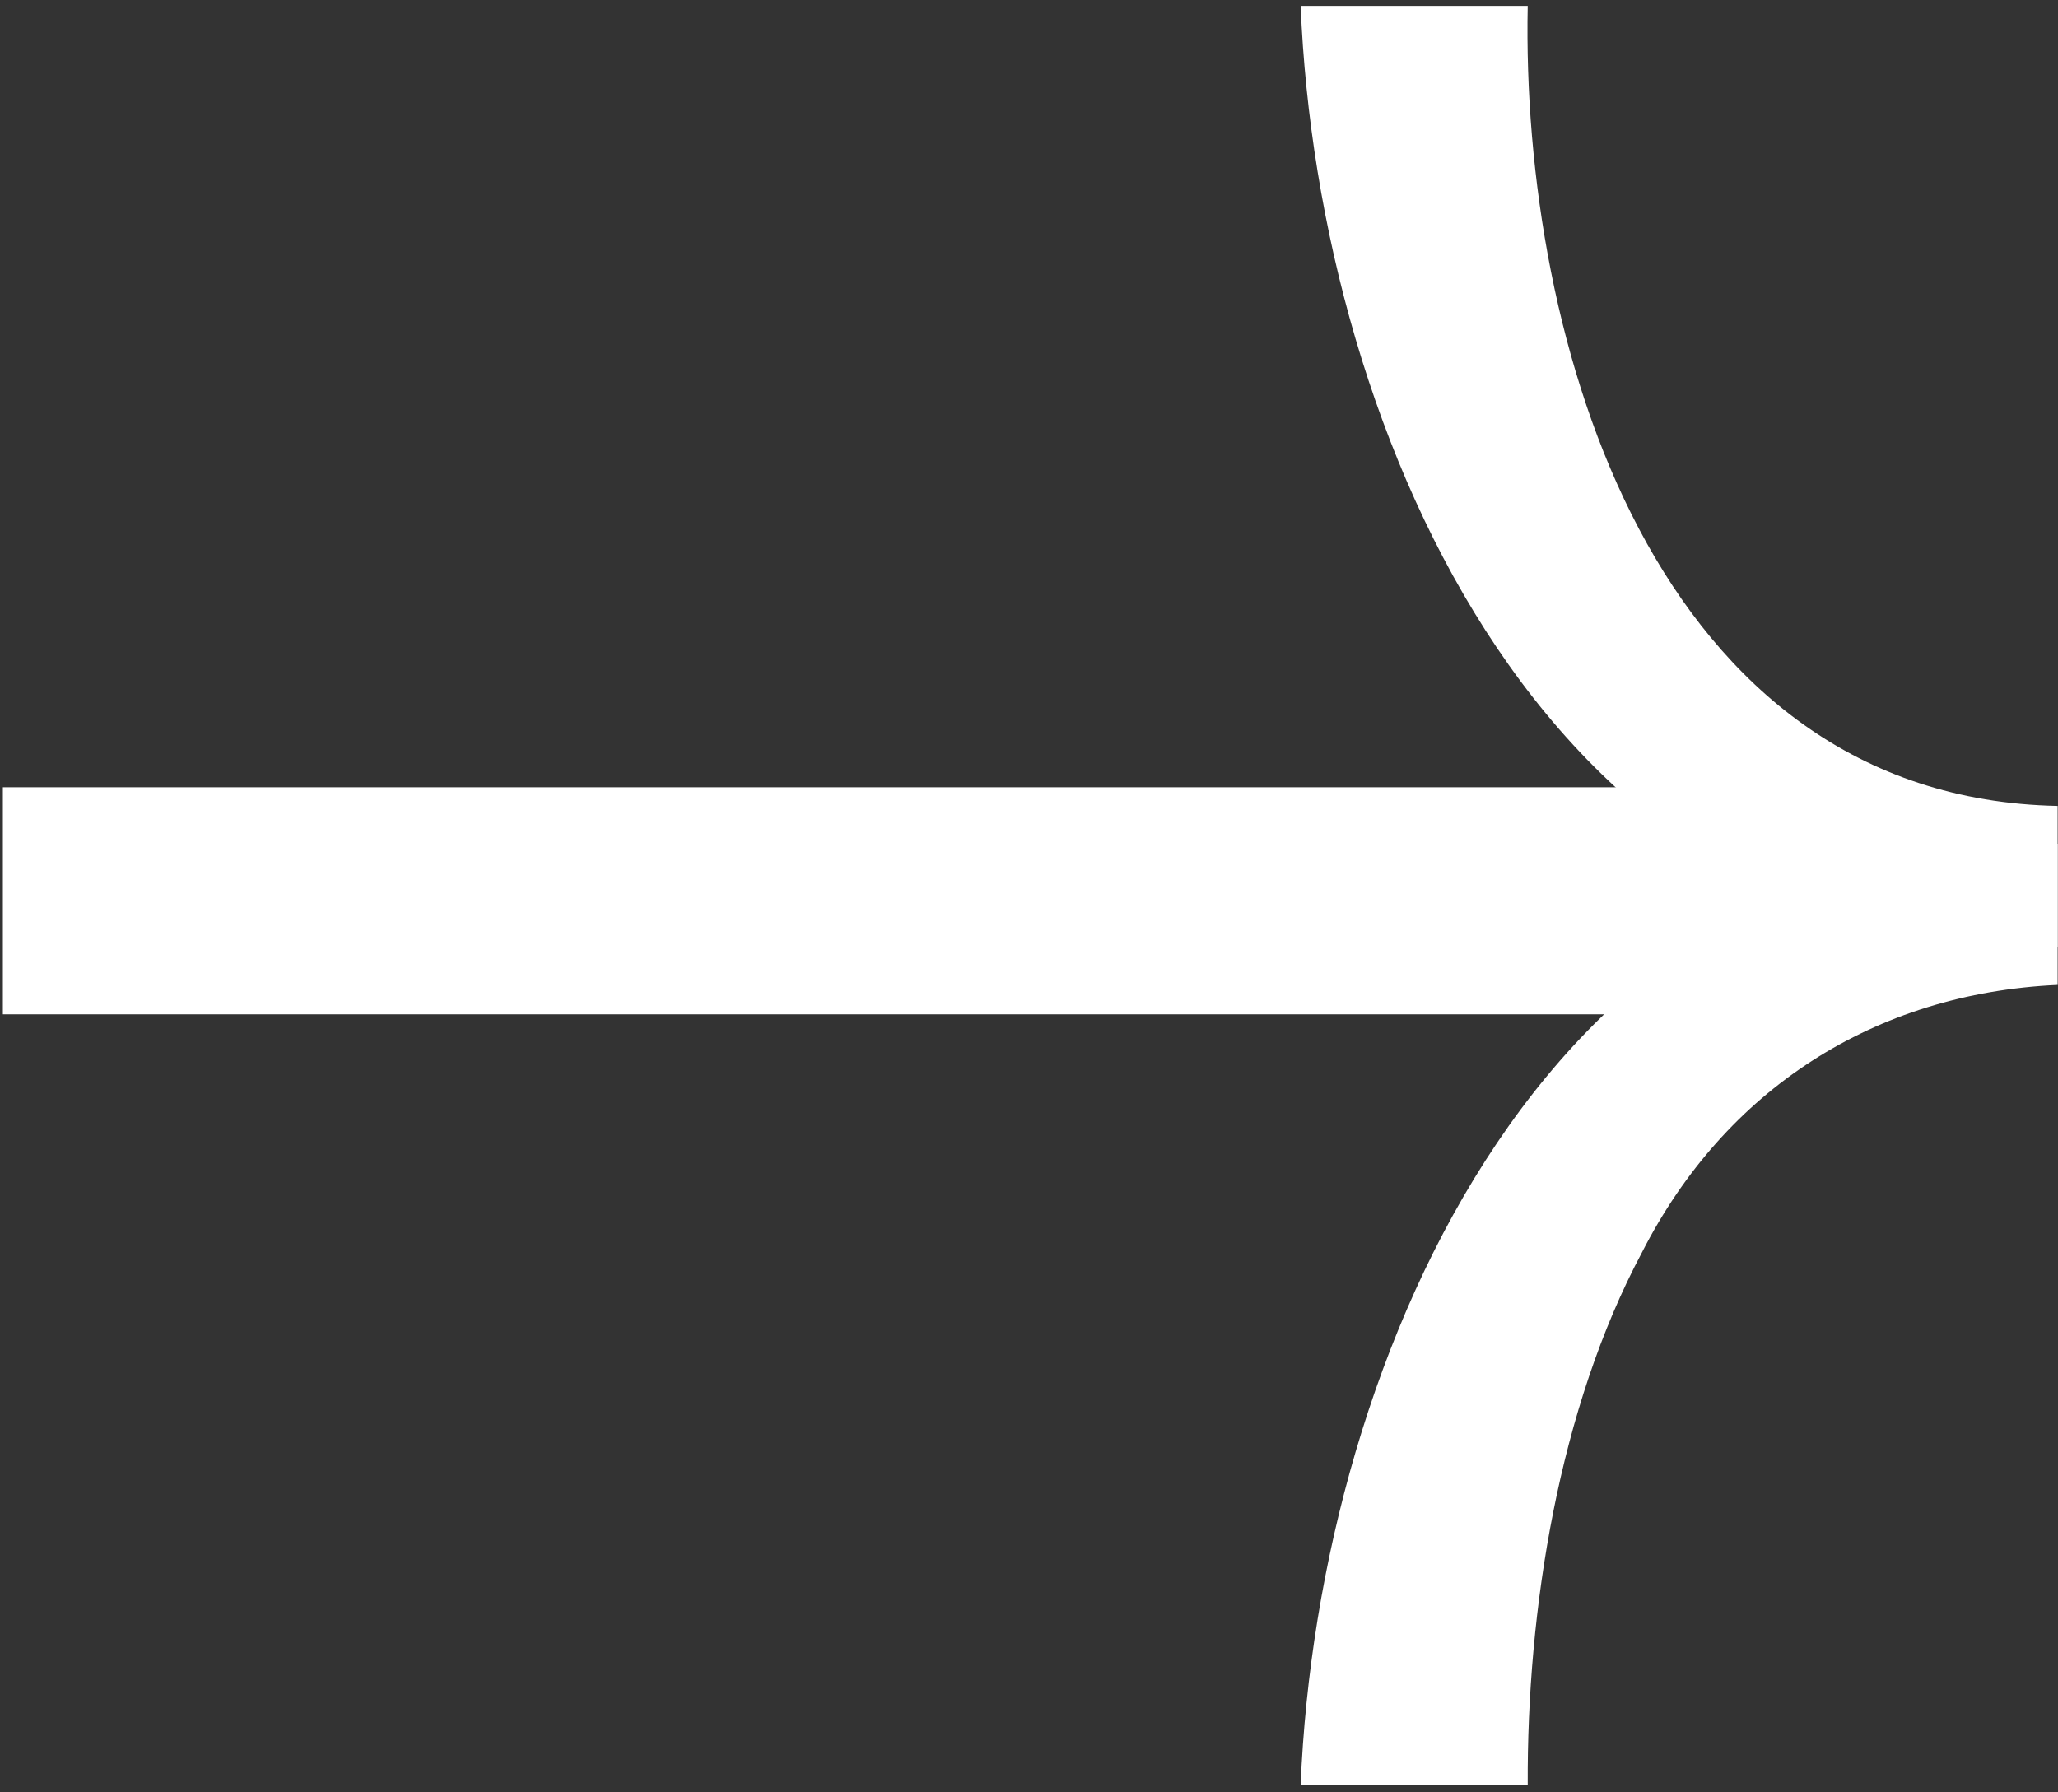 <svg width="93" height="81" viewBox="0 0 93 81" fill="none" xmlns="http://www.w3.org/2000/svg">
<rect x="0" y="0" width="93" height="81" fill="#333333" stroke="none"/>
<path d="M69.037 0.266C68.729 15.448 74.771 36.057 92.984 36.422V42.797C70.219 43.88 59.578 19.828 58.776 0.266H69.037Z" fill="white"/>
<path d="M58.776 80.661C59.578 61.109 70.224 37.047 92.984 38.13V44.51C84.703 44.89 77.958 49.234 74.203 56.594C70.438 63.651 69 72.76 69.037 80.661H58.776Z" fill="white"/>
<path d="M85.656 45.839H0.13V35.578H85.656V45.839Z" fill="white"/>
</svg>
